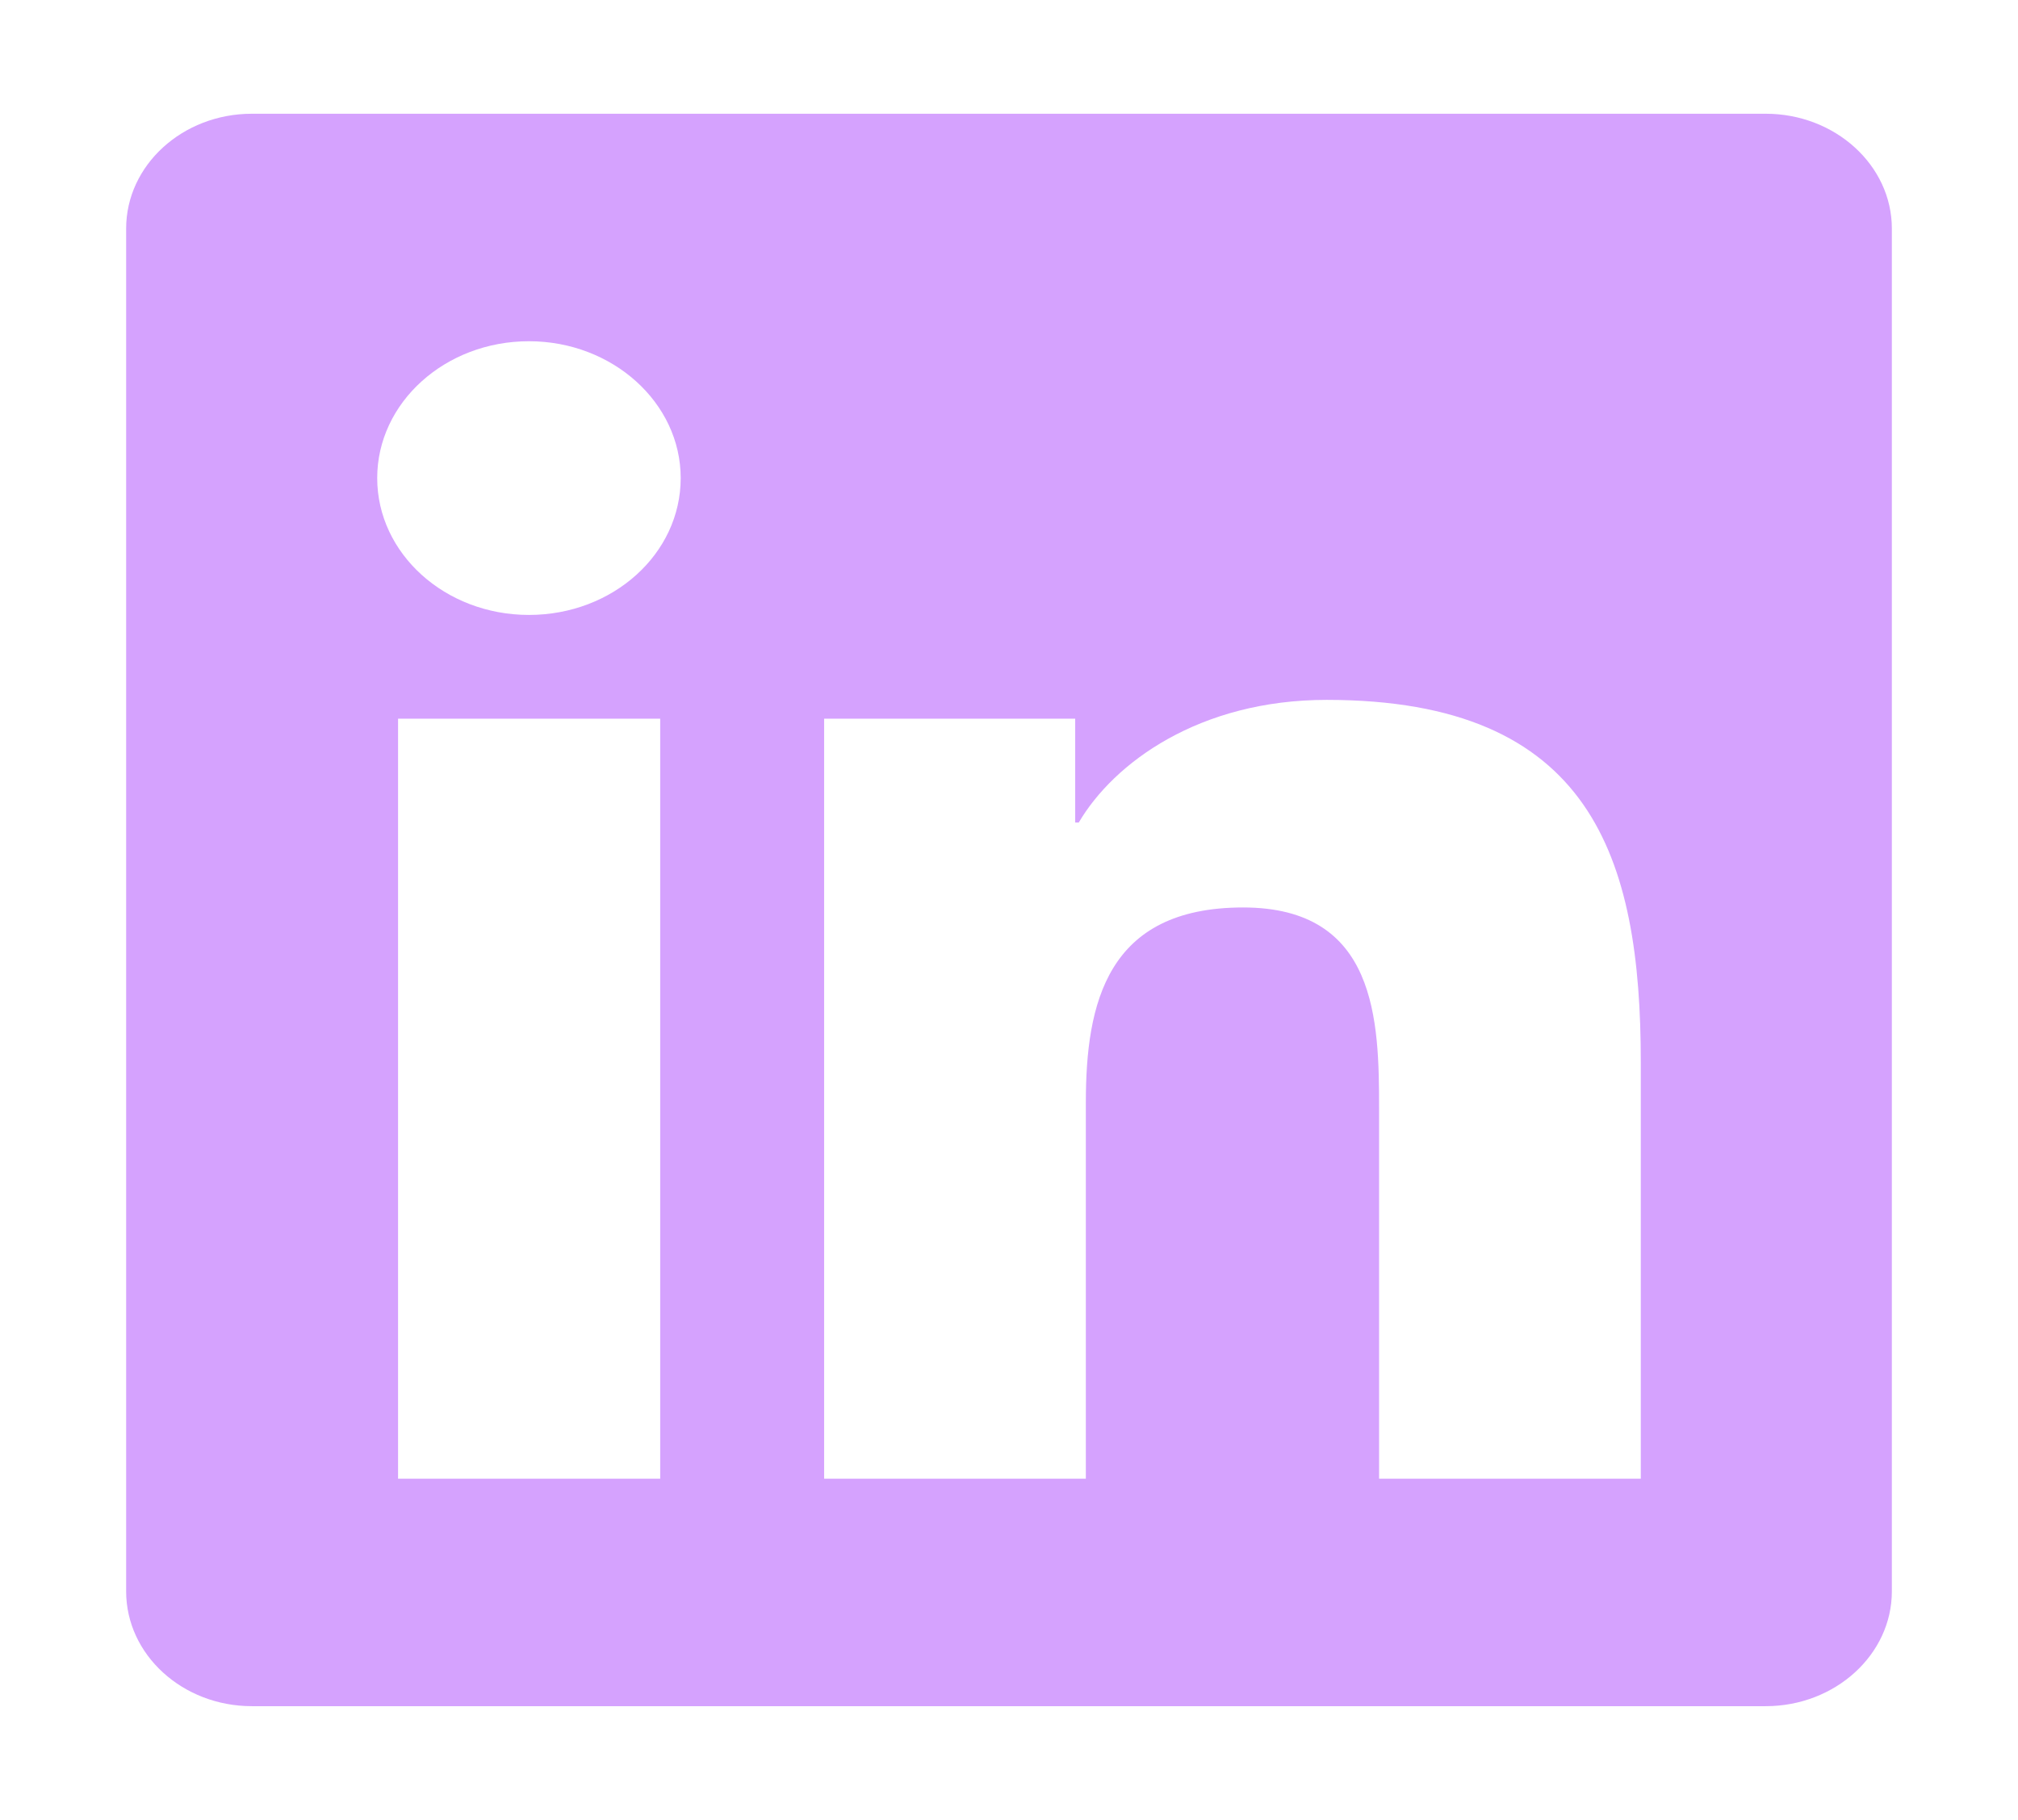 <svg width="51" height="46" viewBox="0 0 51 46" fill="none" xmlns="http://www.w3.org/2000/svg">
<path d="M44.625 2.875H6.365C4.612 2.875 3.188 4.178 3.188 5.777V40.223C3.188 41.822 4.612 43.125 6.365 43.125H44.625C46.378 43.125 47.812 41.822 47.812 40.223V5.777C47.812 4.178 46.378 2.875 44.625 2.875ZM16.675 37.375H10.06V18.166H16.685V37.375H16.675ZM13.368 15.543C11.246 15.543 9.533 13.989 9.533 12.084C9.533 10.179 11.246 8.625 13.368 8.625C15.479 8.625 17.203 10.179 17.203 12.084C17.203 13.998 15.489 15.543 13.368 15.543ZM41.467 37.375H34.853V28.031C34.853 25.803 34.803 22.937 31.417 22.937C27.97 22.937 27.442 25.363 27.442 27.869V37.375H20.828V18.166H27.173V20.79H27.263C28.15 19.28 30.311 17.69 33.529 17.69C40.222 17.69 41.467 21.67 41.467 26.845V37.375Z" fill="#D5A2FE"/>
</svg>
